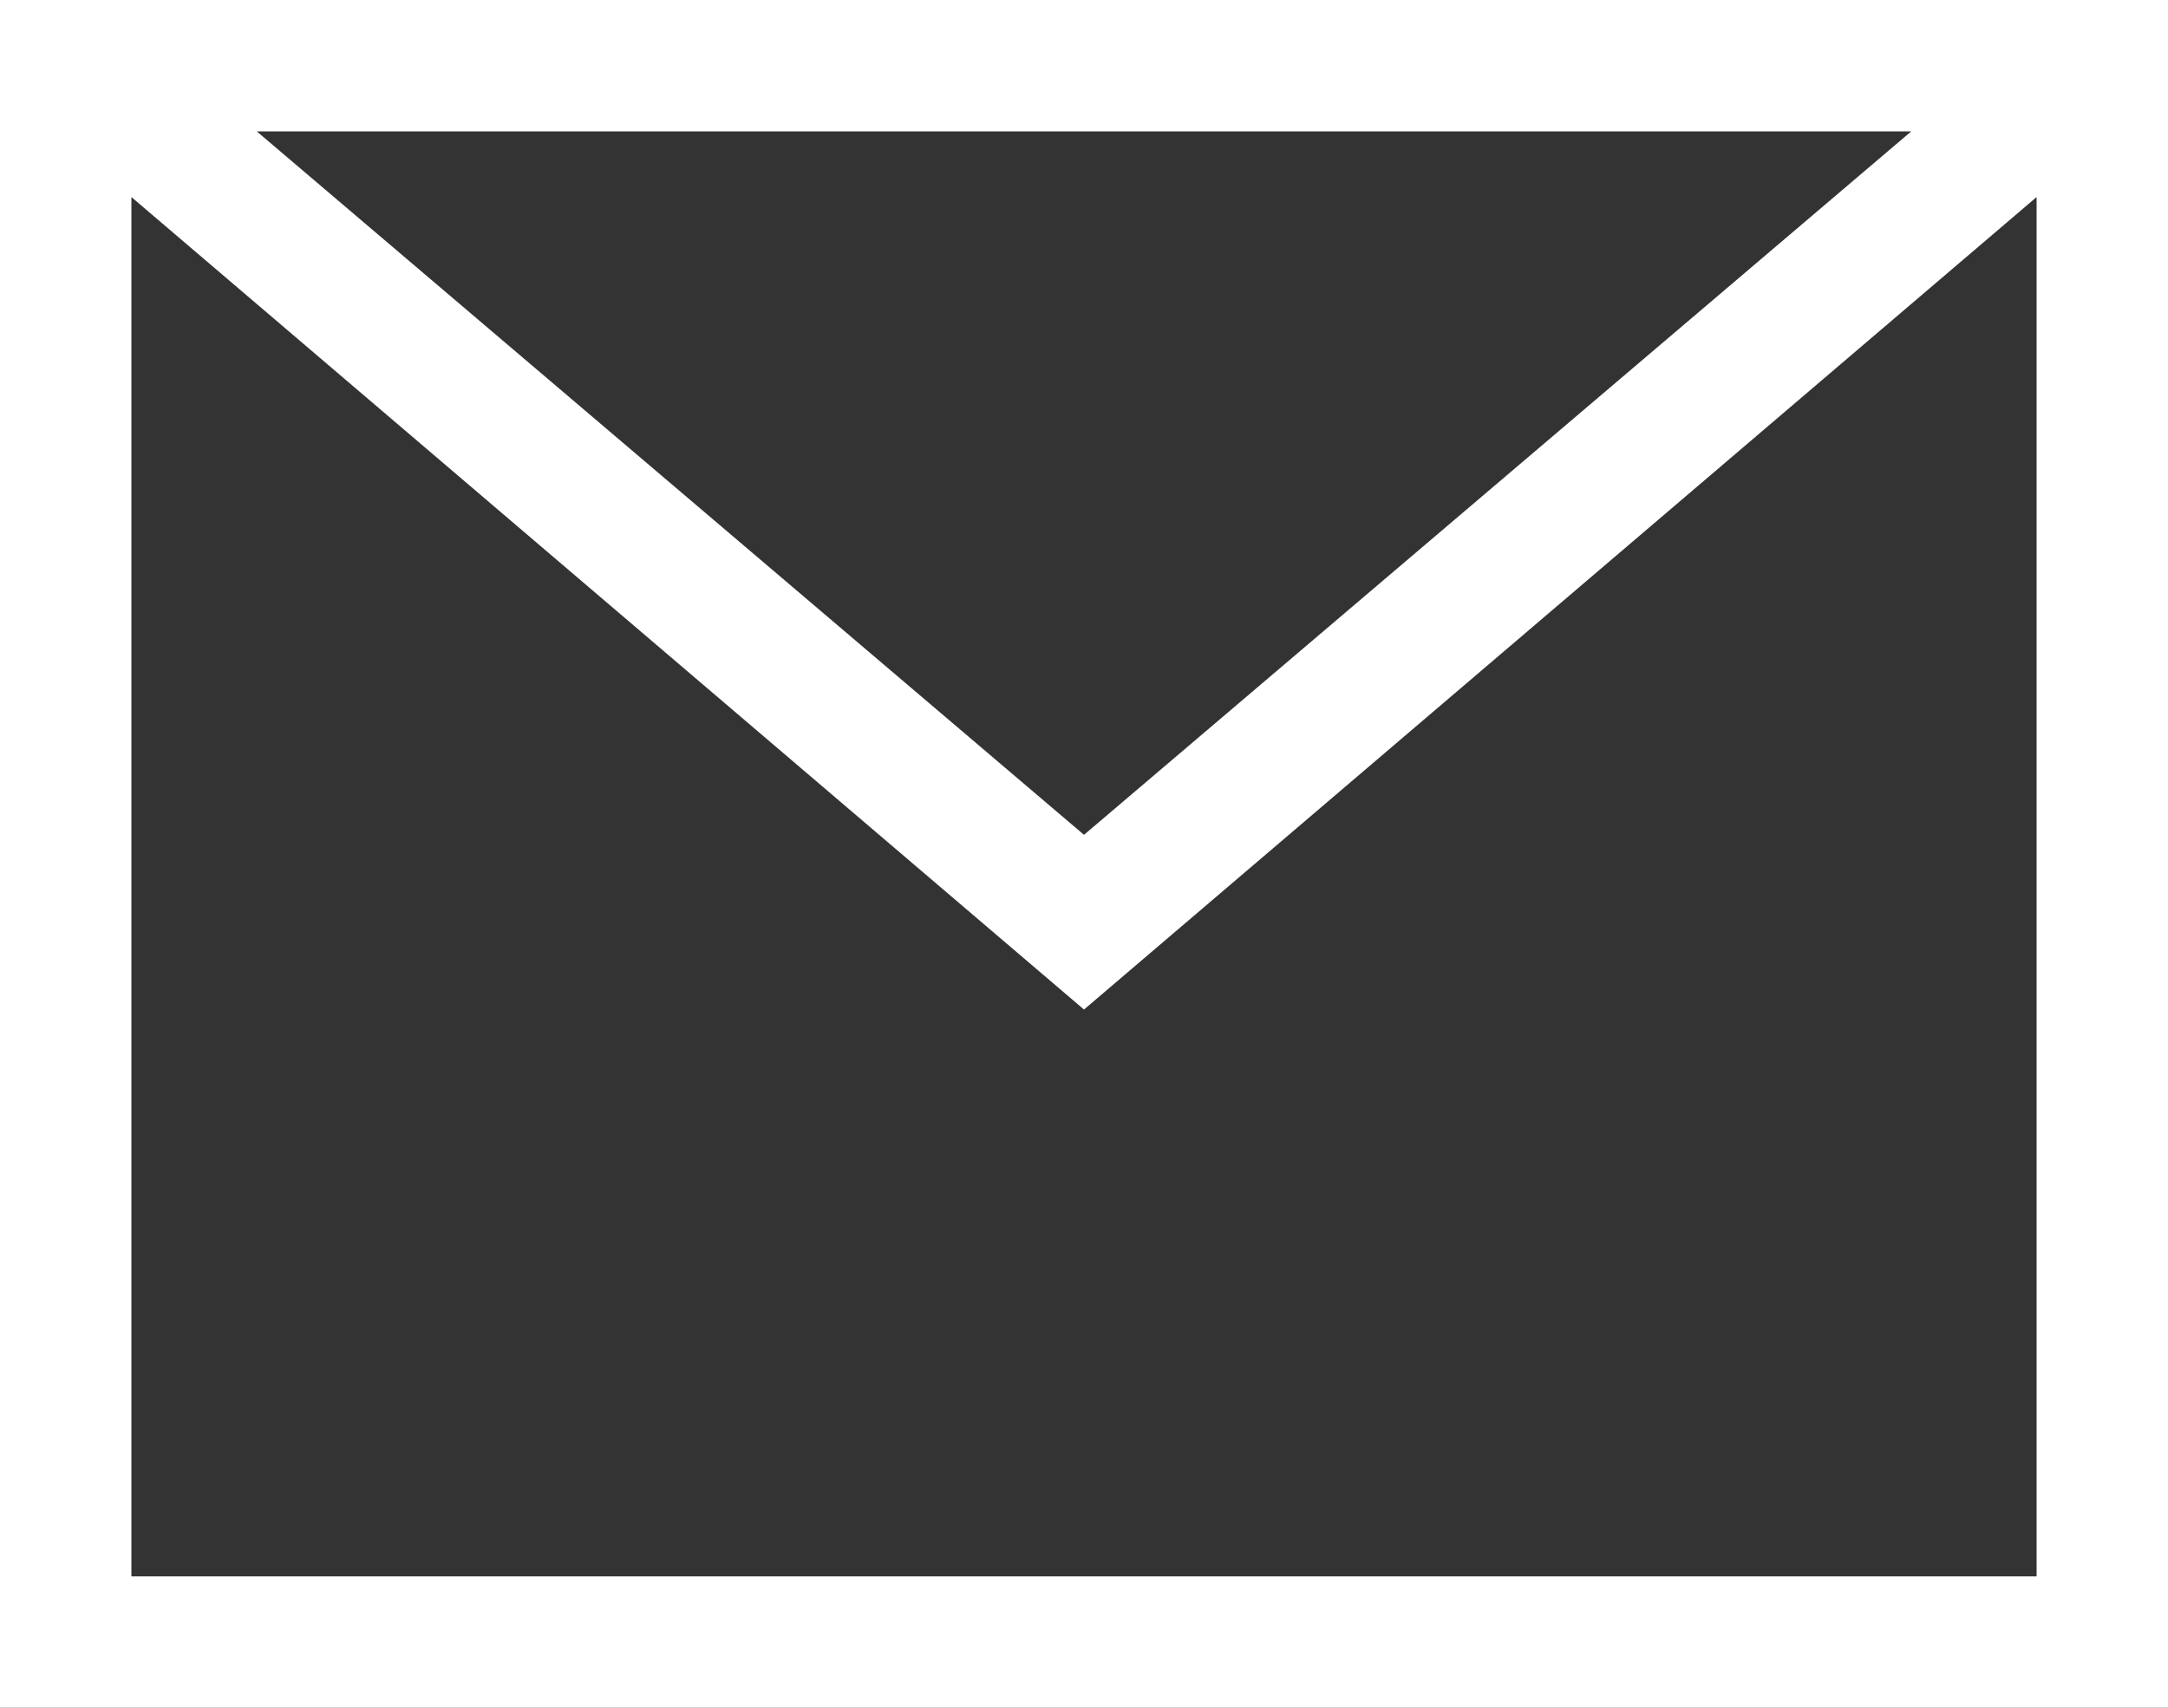 <svg xmlns="http://www.w3.org/2000/svg" xmlns:xlink="http://www.w3.org/1999/xlink" preserveAspectRatio="xMidYMid" width="33" height="26" viewBox="0 0 33 26">
  <rect x="0" y="0" width="33" height="26" fill="#333333" stroke="none"/>
  <defs>
    <style>
      .cls-1 {
        fill: #fff;
        fill-rule: evenodd;
      }
    </style>
  </defs>
  <path d="M31.443,-0.000 L1.557,-0.000 L-0.000,-0.000 L-0.000,1.330 L-0.000,26.000 L33.000,26.000 L33.000,1.330 L33.000,-0.000 L31.443,-0.000 ZM29.092,2.000 L16.500,12.710 L3.908,2.000 L29.092,2.000 ZM31.000,24.000 L2.000,24.000 L2.000,3.000 L16.500,15.370 L31.000,3.000 L31.000,24.000 Z" class="cls-1"/>
</svg>

